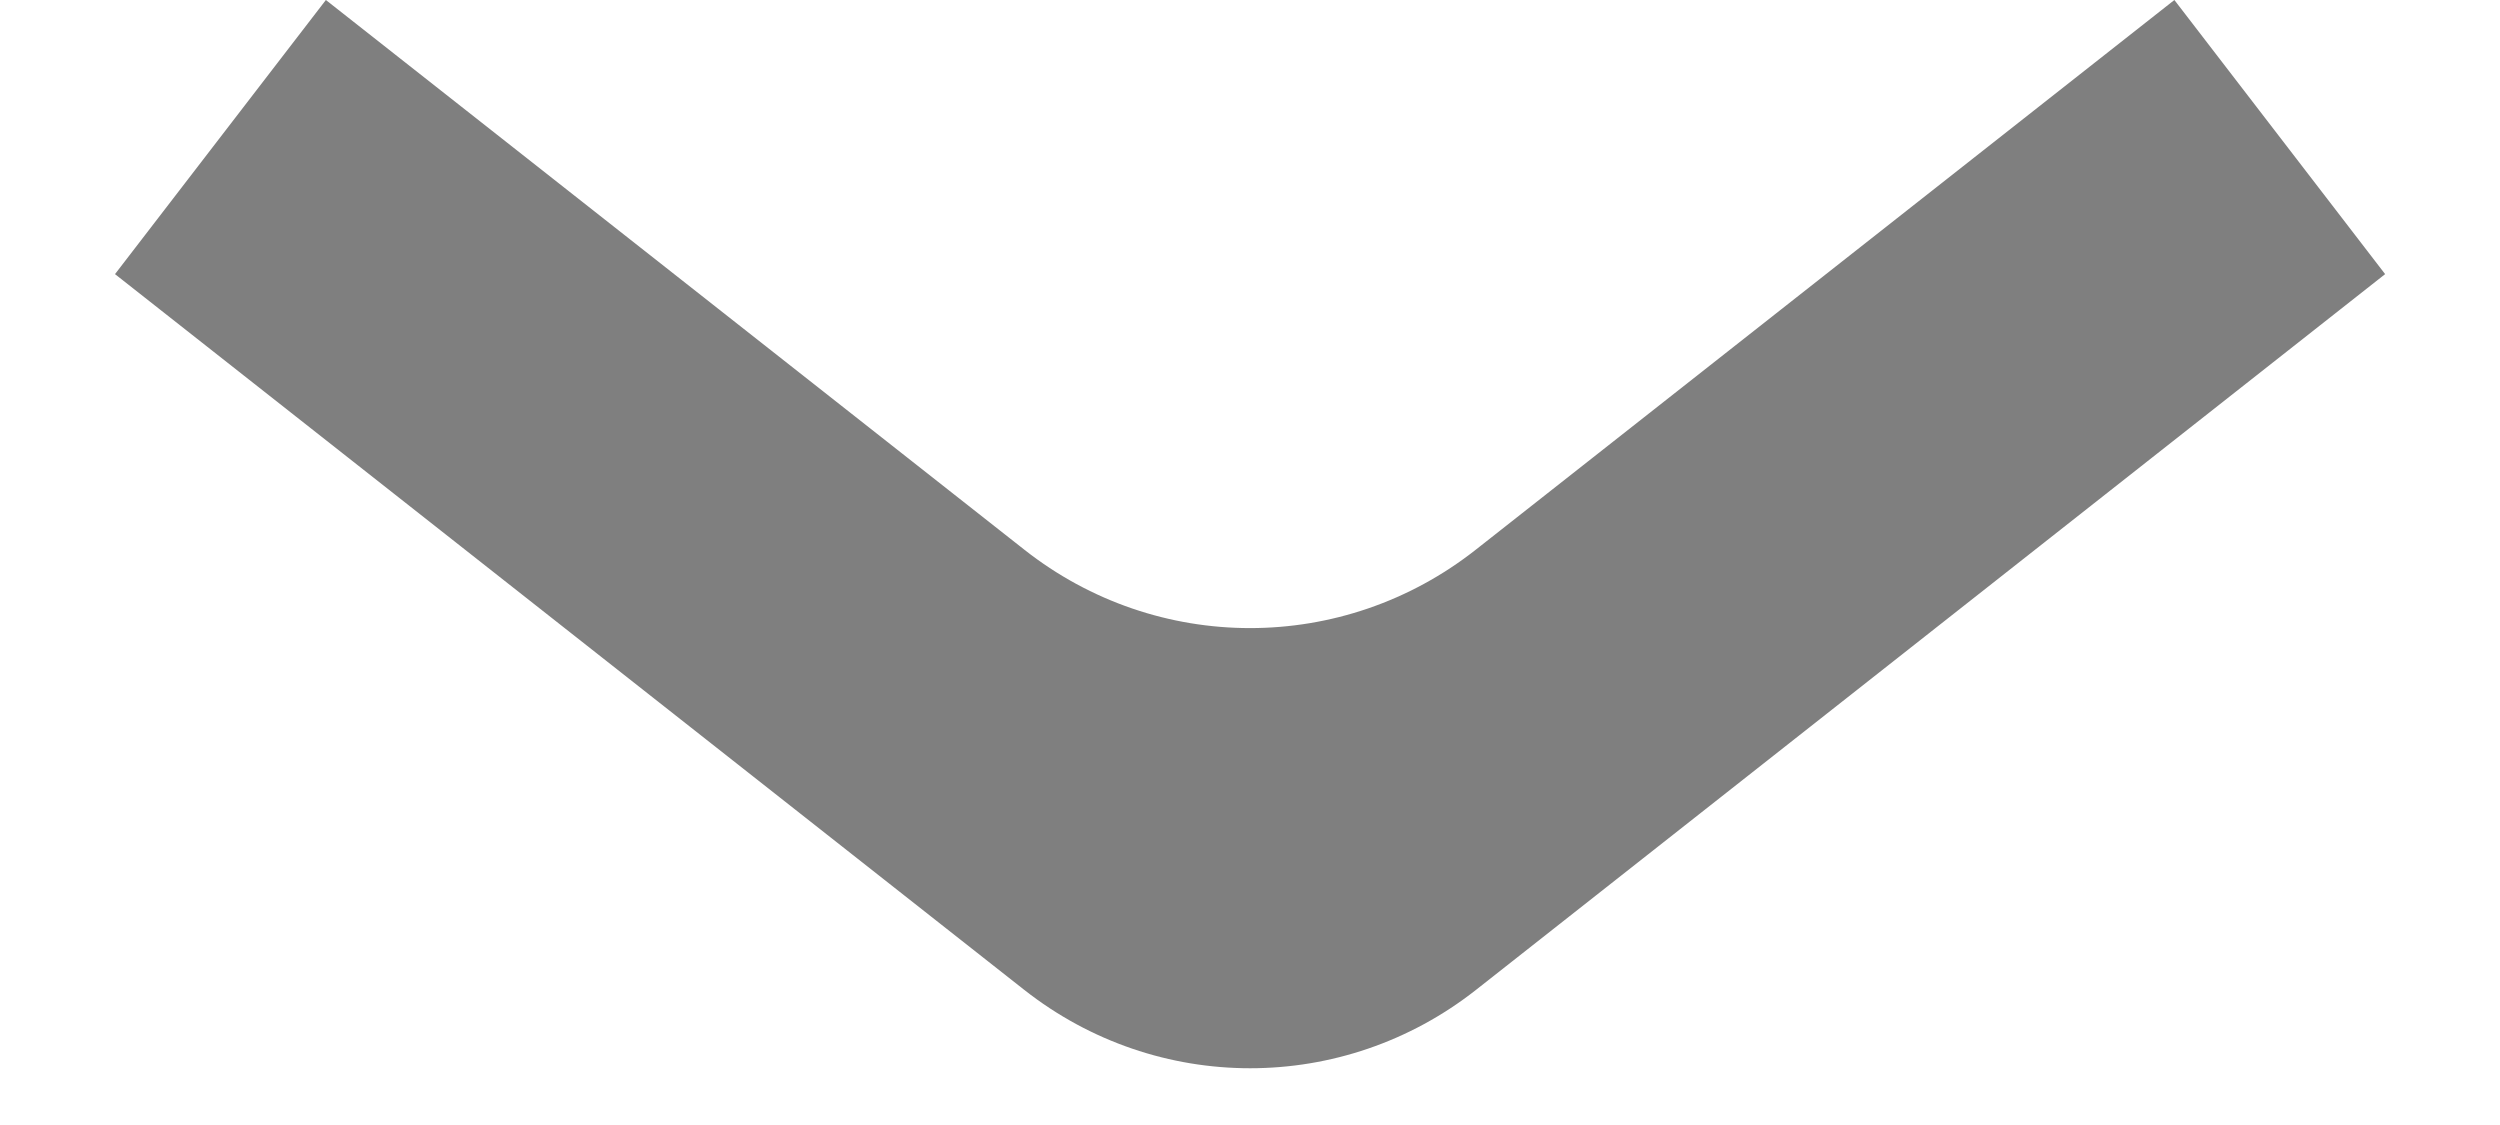  <svg width="20" height="9" viewBox="0 0 20 9" fill="none" xmlns="http://www.w3.org/2000/svg">
<path opacity="0.5" d="M19.081 2.193L17.395 -7.37061e-08L11.807 4.397C10.745 5.234 9.256 5.234 8.194 4.397L2.607 -7.20122e-07L0.92 2.193L8.194 7.919C9.257 8.755 10.745 8.755 11.808 7.919L19.081 2.193Z" fill="#000"/>
</svg>
